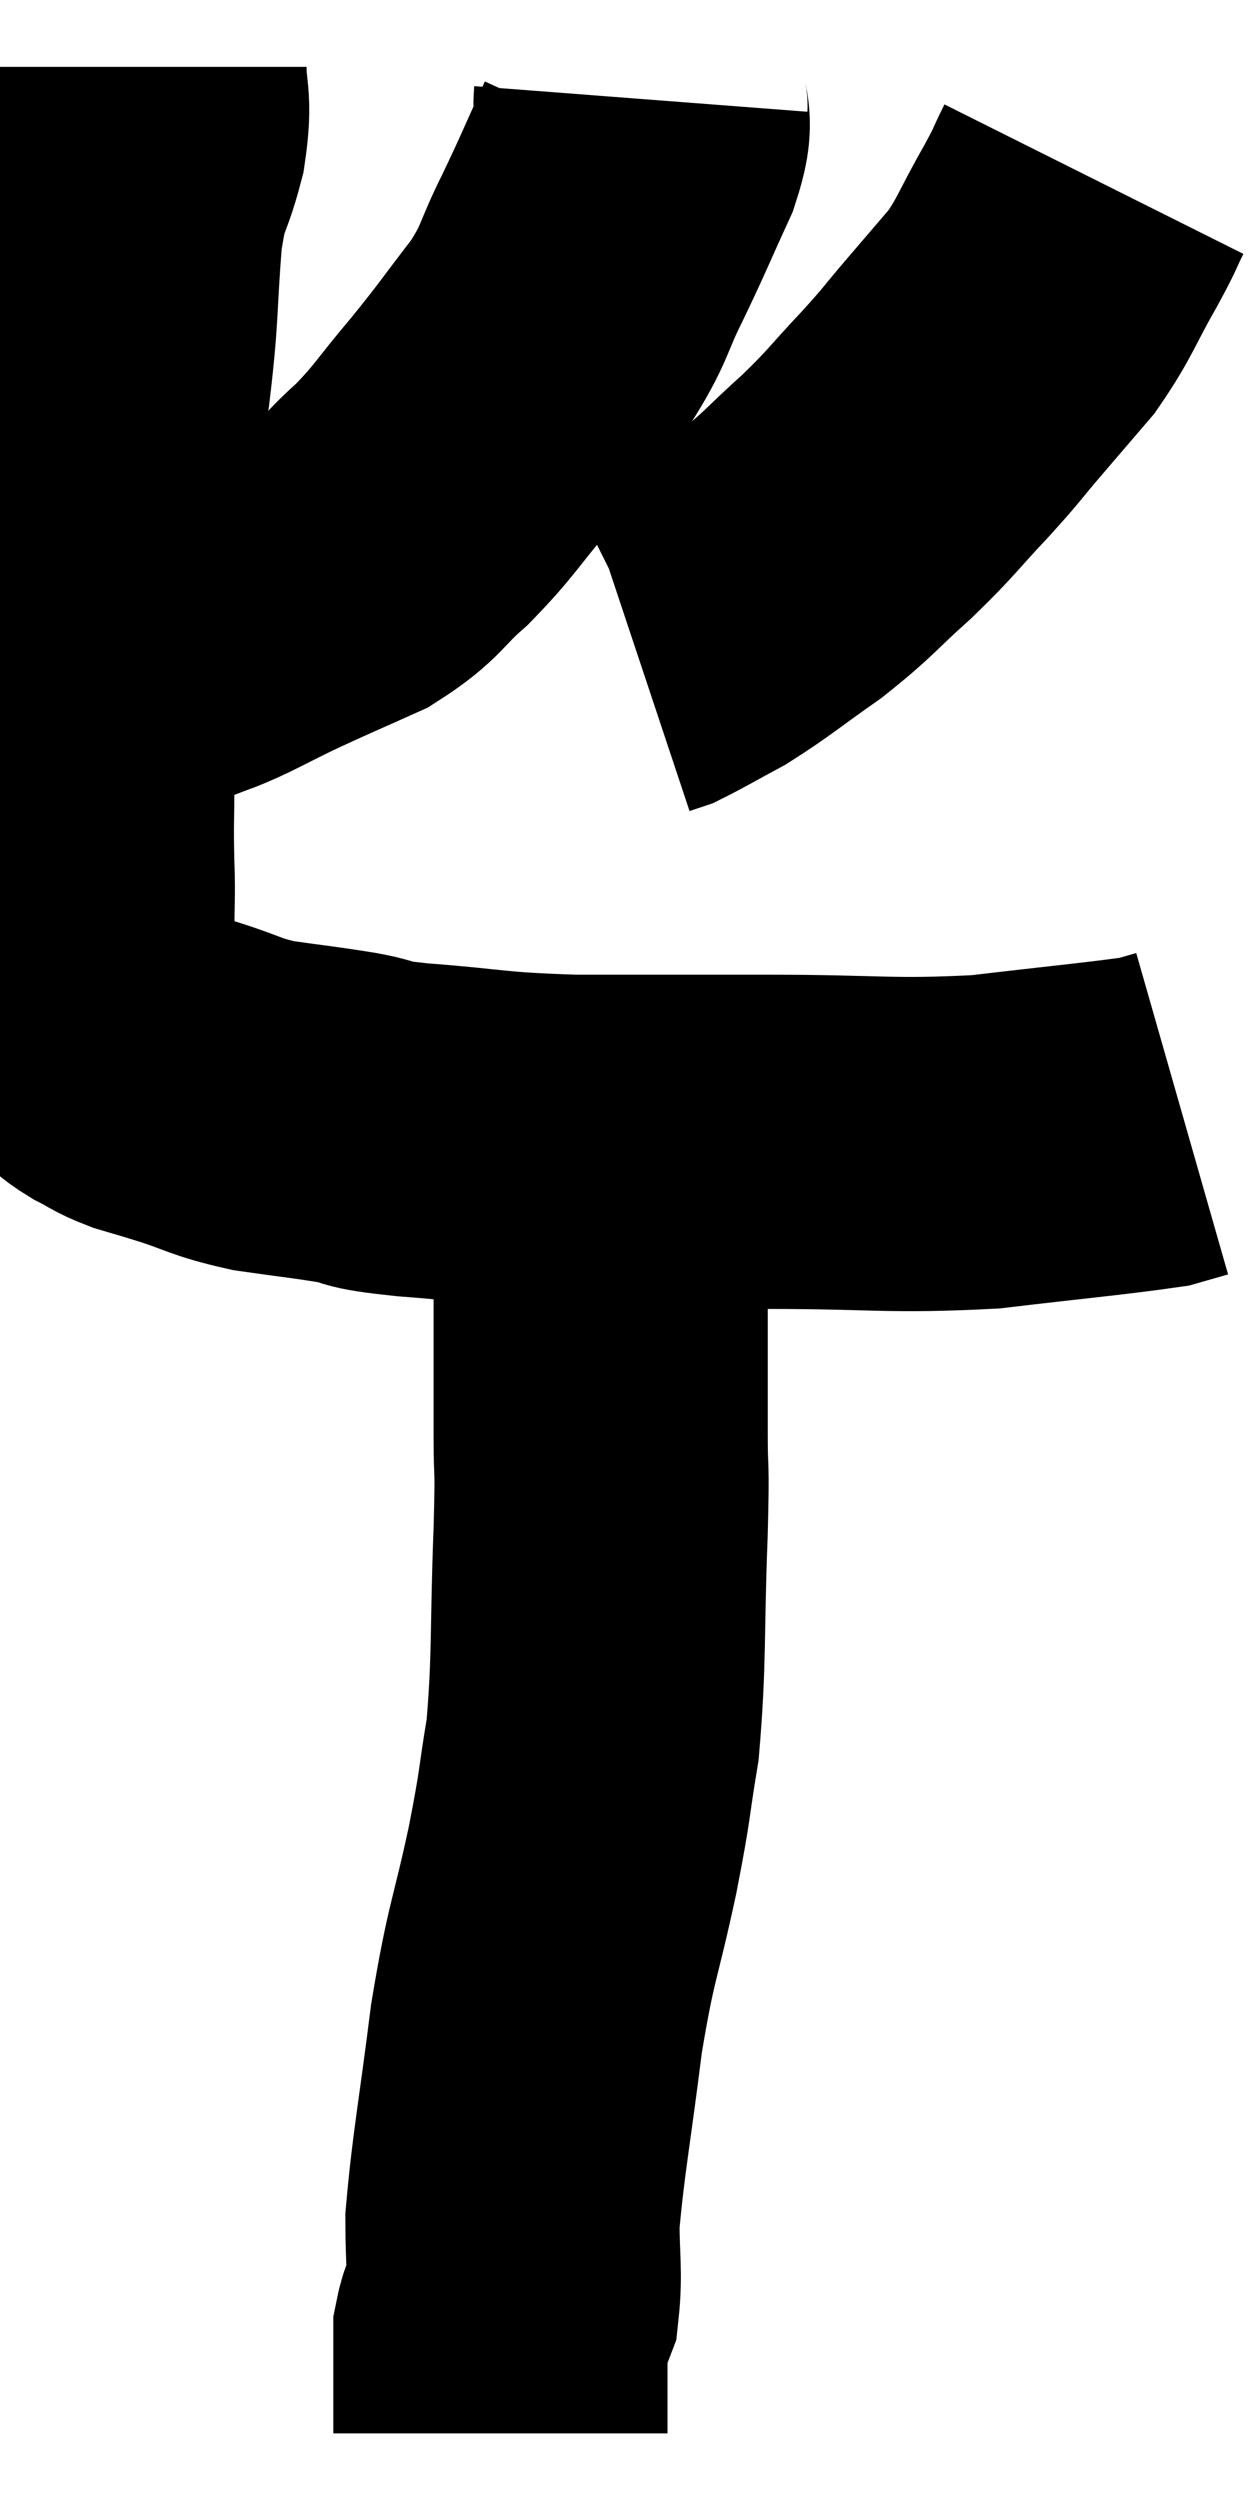 <svg xmlns="http://www.w3.org/2000/svg" viewBox="13.153 6.08 18.687 37.4" width="18.687" height="37.4"><path d="M 15.24 7.08 C 15.24 7.62, 15.33 7.545, 15.24 8.16 C 15.06 8.85, 15.015 8.625, 14.88 9.54 C 14.79 10.68, 14.835 10.695, 14.7 11.82 C 14.52 12.93, 14.475 13.02, 14.34 14.04 C 14.25 14.97, 14.205 14.97, 14.16 15.9 C 14.16 16.83, 14.16 16.98, 14.16 17.76 C 14.16 18.39, 14.145 18.345, 14.16 19.02 C 14.19 19.74, 14.115 19.815, 14.22 20.46 C 14.4 21.03, 14.415 21.255, 14.58 21.6 C 14.73 21.72, 14.685 21.72, 14.88 21.84 C 15.12 21.96, 15.09 21.975, 15.36 22.08 C 15.66 22.17, 15.525 22.125, 15.96 22.26 C 16.53 22.44, 16.5 22.485, 17.1 22.62 C 17.73 22.71, 17.805 22.71, 18.36 22.8 C 18.84 22.89, 18.48 22.89, 19.32 22.98 C 20.52 23.07, 20.385 23.115, 21.72 23.16 C 23.19 23.16, 23.115 23.16, 24.66 23.16 C 26.28 23.16, 26.46 23.235, 27.9 23.16 C 29.16 23.01, 29.685 22.965, 30.42 22.86 C 30.63 22.8, 30.735 22.77, 30.84 22.74 C 30.84 22.74, 30.84 22.74, 30.84 22.74 L 30.84 22.74" fill="none" stroke="black" stroke-width="5"></path><path d="M 22.74 7.56 C 22.71 7.95, 22.86 7.785, 22.68 8.34 C 22.35 9.06, 22.35 9.09, 22.02 9.78 C 21.69 10.44, 21.78 10.44, 21.36 11.1 C 20.85 11.76, 20.85 11.79, 20.34 12.42 C 19.83 13.02, 19.815 13.11, 19.32 13.62 C 18.84 14.04, 18.9 14.115, 18.36 14.46 C 17.76 14.73, 17.745 14.73, 17.16 15 C 16.59 15.27, 16.38 15.405, 16.02 15.54 C 15.87 15.54, 15.9 15.51, 15.72 15.54 C 15.51 15.6, 15.48 15.585, 15.3 15.66 C 15.15 15.75, 15.195 15.75, 15 15.84 C 14.76 15.93, 14.64 15.975, 14.52 16.02 C 14.52 16.02, 14.52 16.02, 14.52 16.02 L 14.52 16.02" fill="none" stroke="black" stroke-width="5"></path><path d="M 29.52 8.76 C 29.34 9.12, 29.43 8.985, 29.16 9.48 C 28.8 10.11, 28.8 10.215, 28.44 10.74 C 28.08 11.16, 28.08 11.16, 27.72 11.58 C 27.36 12, 27.435 11.94, 27 12.42 C 26.49 12.96, 26.52 12.975, 25.98 13.5 C 25.41 14.01, 25.425 14.055, 24.84 14.52 C 24.24 14.94, 24.135 15.045, 23.64 15.36 C 23.25 15.57, 23.1 15.66, 22.86 15.78 C 22.77 15.81, 22.725 15.825, 22.68 15.84 L 22.68 15.84" fill="none" stroke="black" stroke-width="5"></path><path d="M 22.14 22.44 C 22.14 23.52, 22.14 23.73, 22.14 24.6 C 22.14 25.26, 22.14 25.185, 22.14 25.92 C 22.14 26.73, 22.14 26.775, 22.14 27.54 C 22.14 28.26, 22.17 27.84, 22.14 28.98 C 22.08 30.54, 22.125 30.87, 22.02 32.1 C 21.87 33, 21.93 32.82, 21.72 33.9 C 21.45 35.16, 21.405 35.07, 21.18 36.42 C 21 37.86, 20.91 38.28, 20.82 39.3 C 20.82 39.9, 20.865 40.08, 20.82 40.5 C 20.73 40.74, 20.685 40.755, 20.64 40.98 C 20.64 41.19, 20.64 41.175, 20.64 41.4 C 20.64 41.64, 20.64 41.64, 20.64 41.88 C 20.64 42.12, 20.64 42.21, 20.64 42.36 C 20.64 42.42, 20.64 42.45, 20.64 42.48 L 20.64 42.48" fill="none" stroke="black" stroke-width="5"></path></svg>